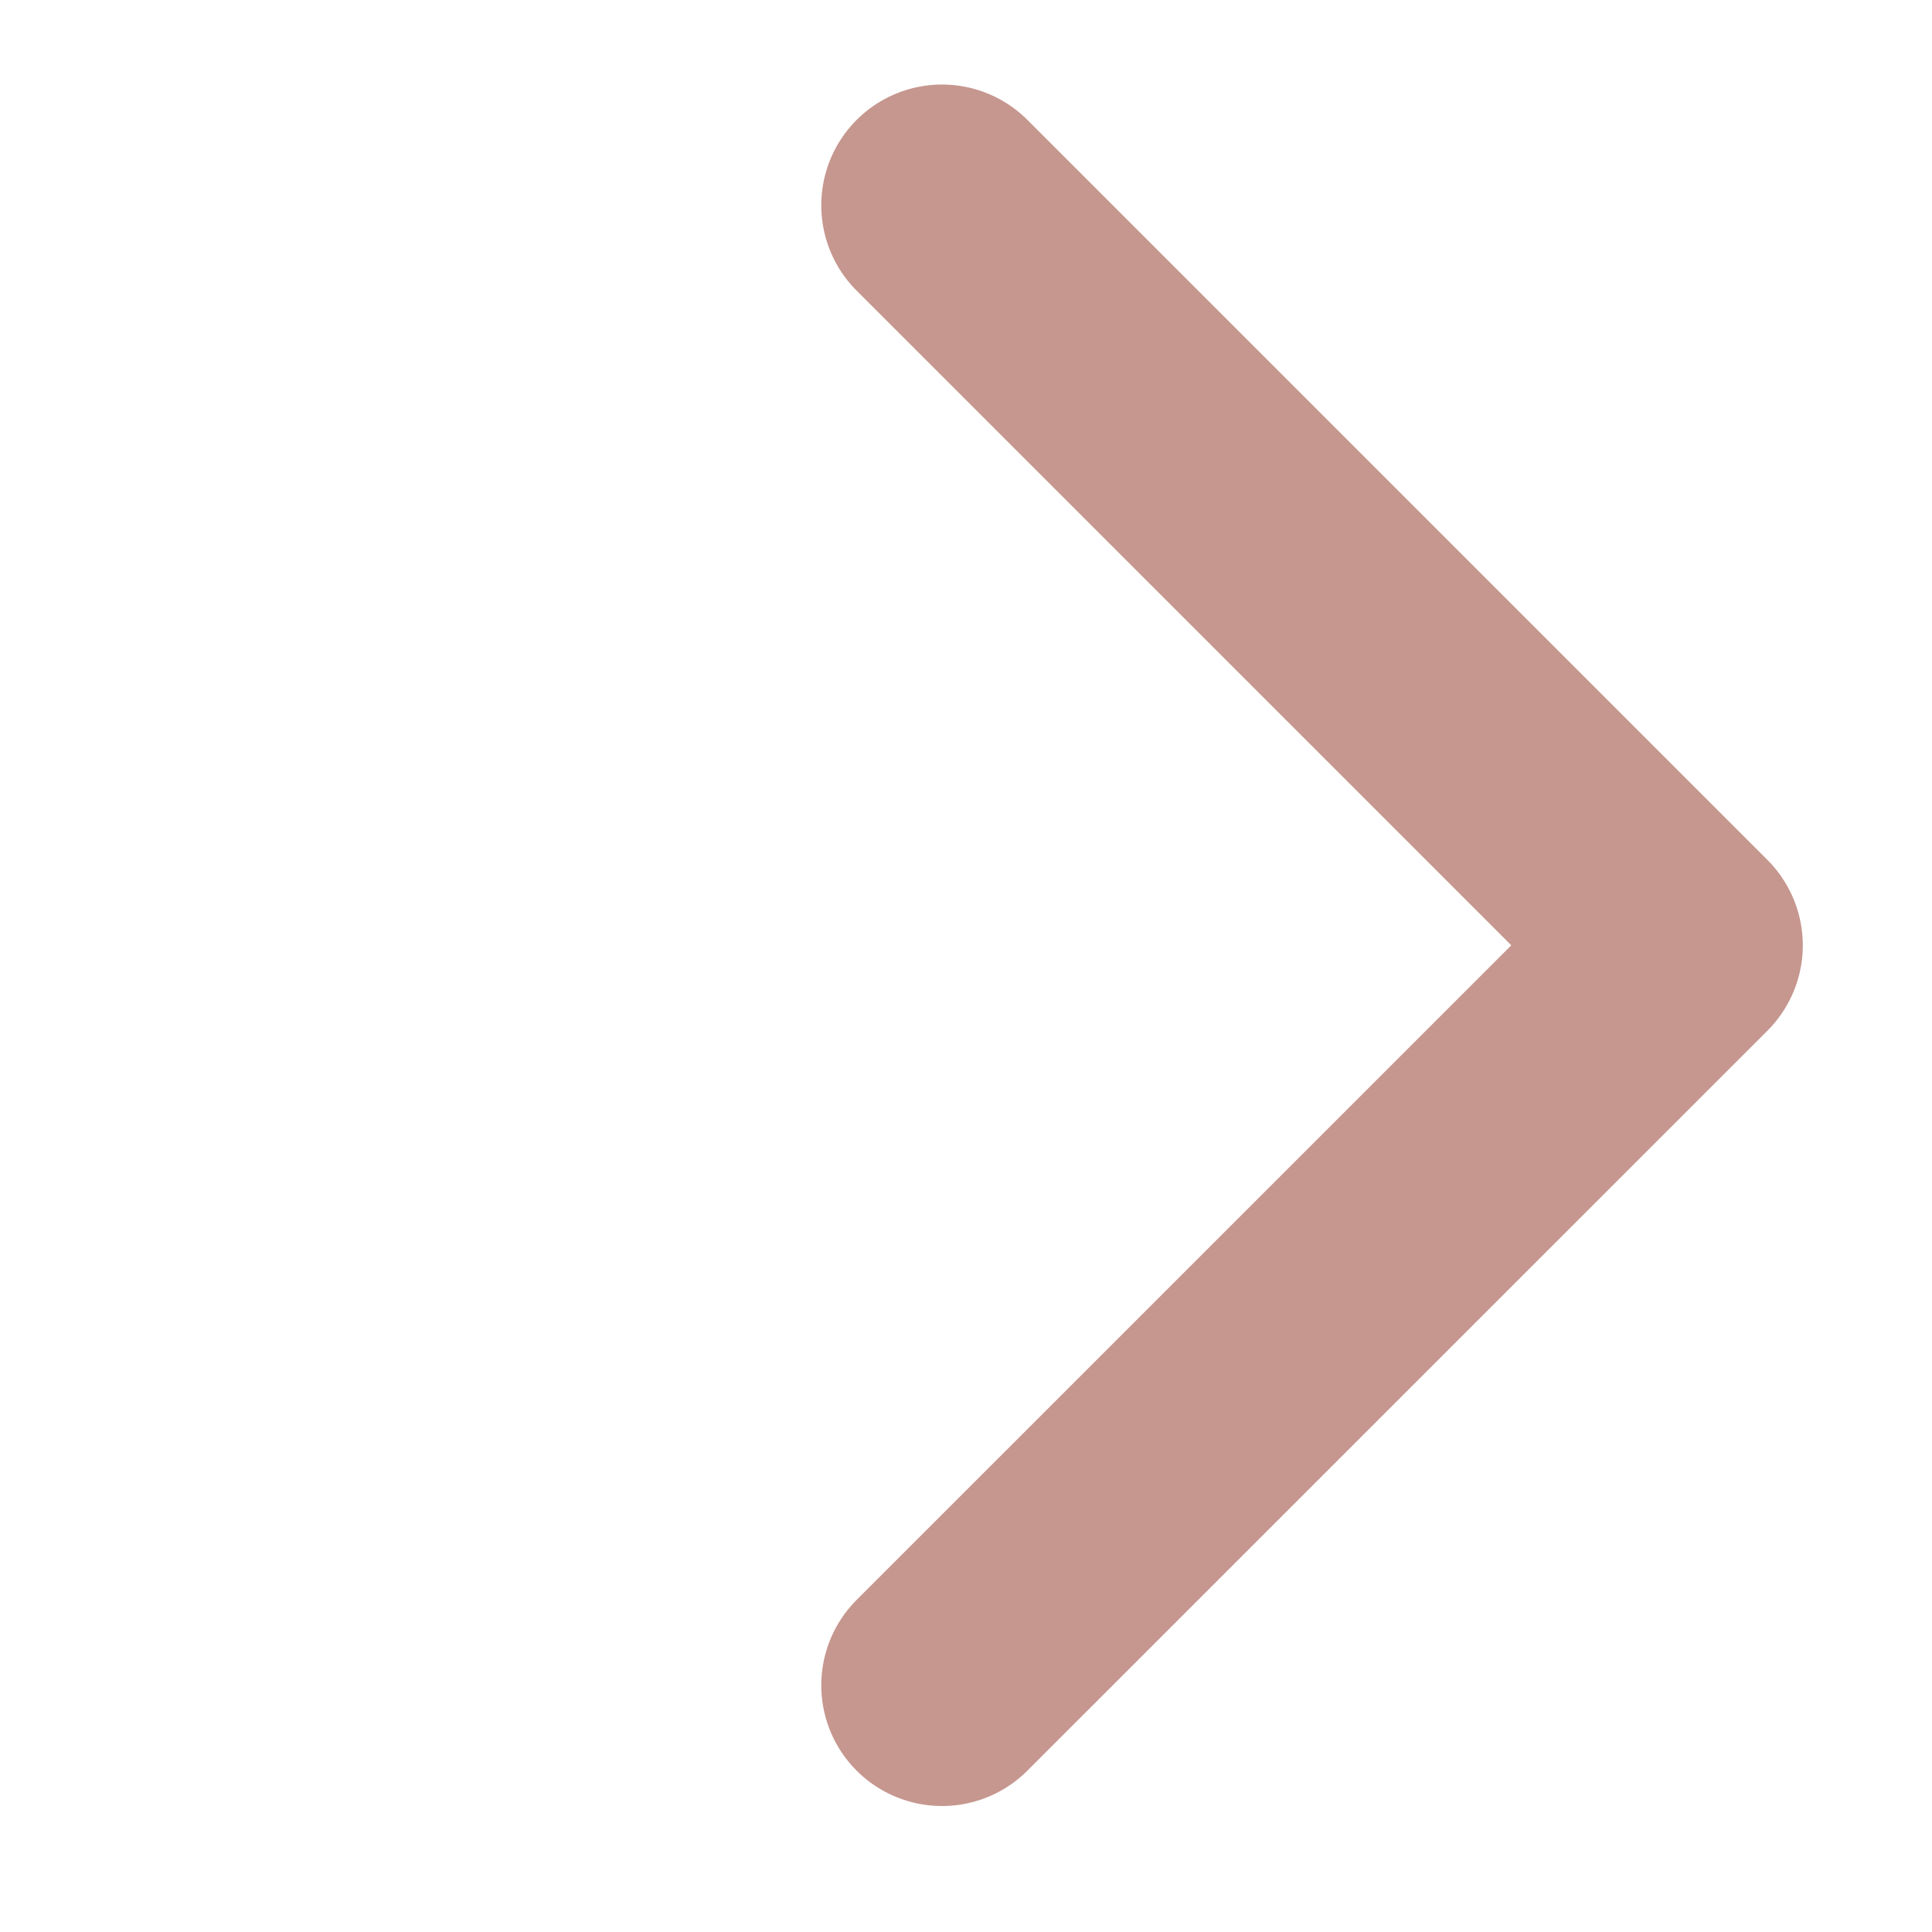 <svg width="24" height="24" viewBox="0 0 24 24" fill="none" xmlns="http://www.w3.org/2000/svg">
<path d="M11.702 2.55L20.895 11.743L11.702 20.935" stroke="#C6978F" stroke-width="3" stroke-linecap="round" stroke-linejoin="round"/>
</svg>
